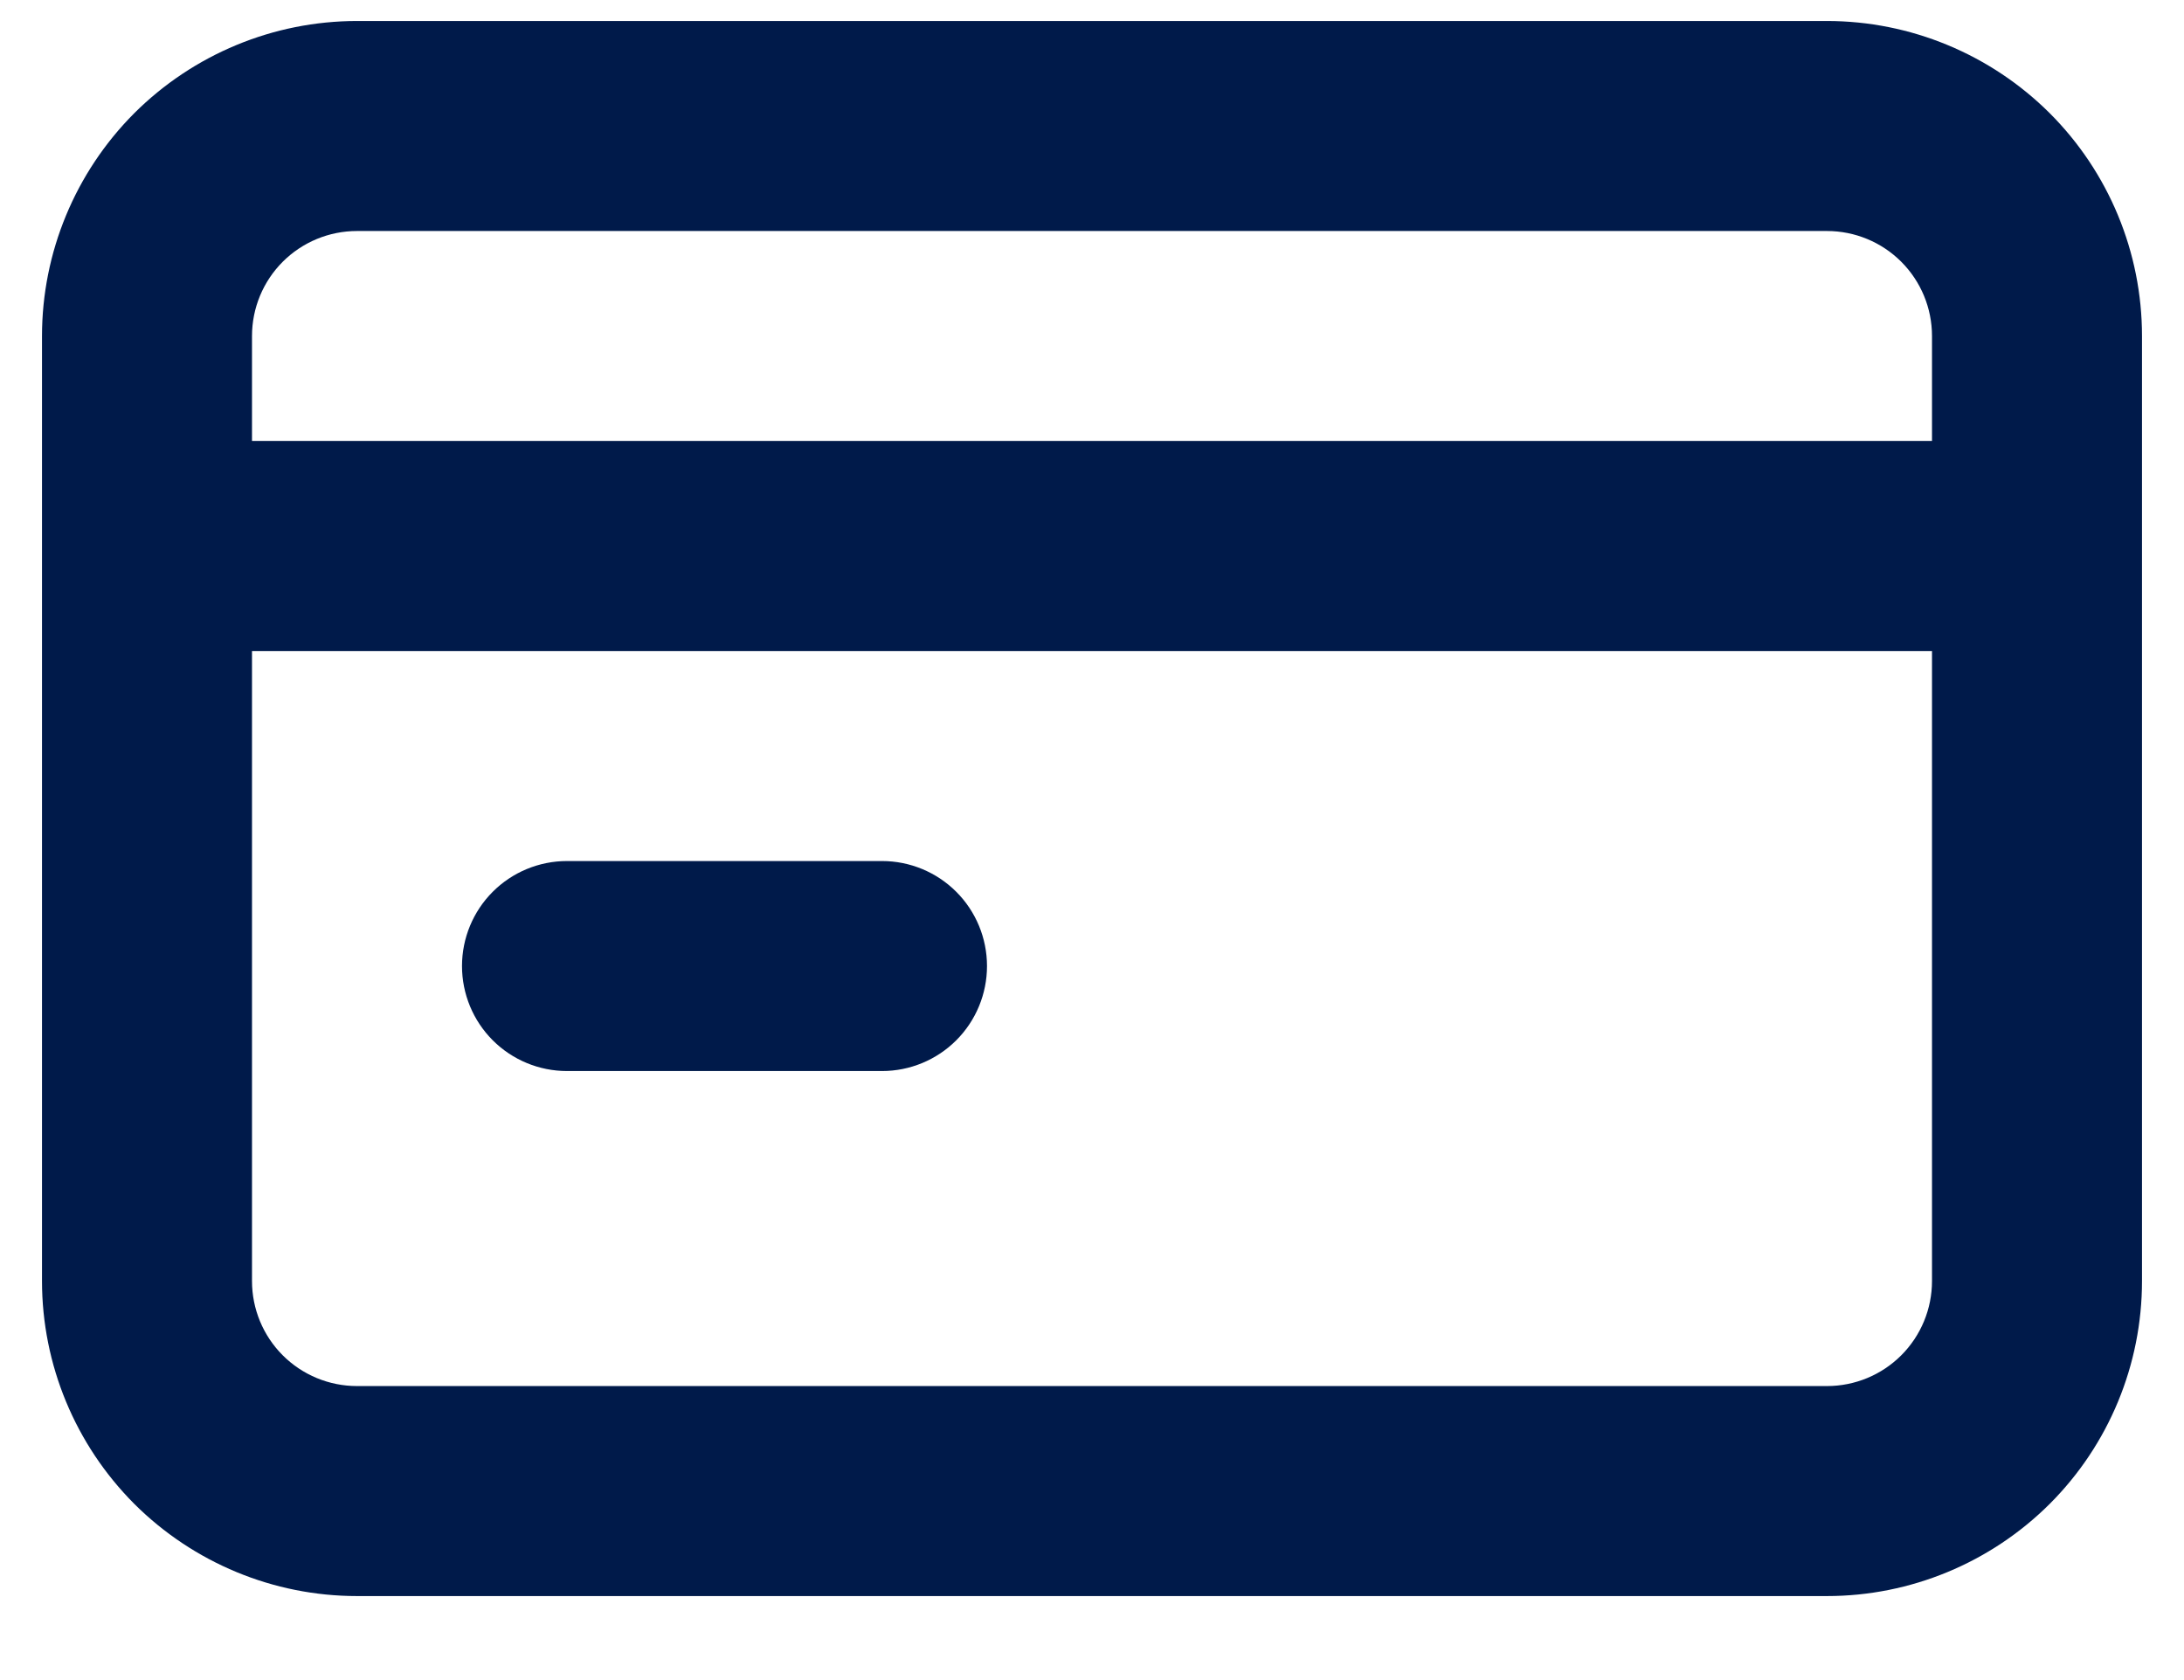 <svg width="13" height="10" viewBox="0 0 13 10" fill="none" xmlns="http://www.w3.org/2000/svg">
<path d="M3.375 6.375H5.25C5.416 6.375 5.575 6.309 5.692 6.192C5.809 6.075 5.875 5.916 5.875 5.75C5.875 5.584 5.809 5.425 5.692 5.308C5.575 5.191 5.416 5.125 5.25 5.125H3.375C3.209 5.125 3.05 5.191 2.933 5.308C2.816 5.425 2.75 5.584 2.75 5.75C2.75 5.916 2.816 6.075 2.933 6.192C3.05 6.309 3.209 6.375 3.375 6.375ZM10.875 0.125H2.125C1.628 0.125 1.151 0.323 0.799 0.674C0.448 1.026 0.25 1.503 0.25 2V7.625C0.25 8.122 0.448 8.599 0.799 8.951C1.151 9.302 1.628 9.5 2.125 9.5H10.875C11.372 9.5 11.849 9.302 12.201 8.951C12.553 8.599 12.75 8.122 12.75 7.625V2C12.75 1.503 12.553 1.026 12.201 0.674C11.849 0.323 11.372 0.125 10.875 0.125ZM11.5 7.625C11.5 7.791 11.434 7.95 11.317 8.067C11.2 8.184 11.041 8.25 10.875 8.25H2.125C1.959 8.25 1.8 8.184 1.683 8.067C1.566 7.95 1.5 7.791 1.5 7.625V3.875H11.5V7.625ZM11.5 2.625H1.5V2C1.5 1.834 1.566 1.675 1.683 1.558C1.8 1.441 1.959 1.375 2.125 1.375H10.875C11.041 1.375 11.2 1.441 11.317 1.558C11.434 1.675 11.5 1.834 11.5 2V2.625Z" fill="#001A4A"/>
</svg>
